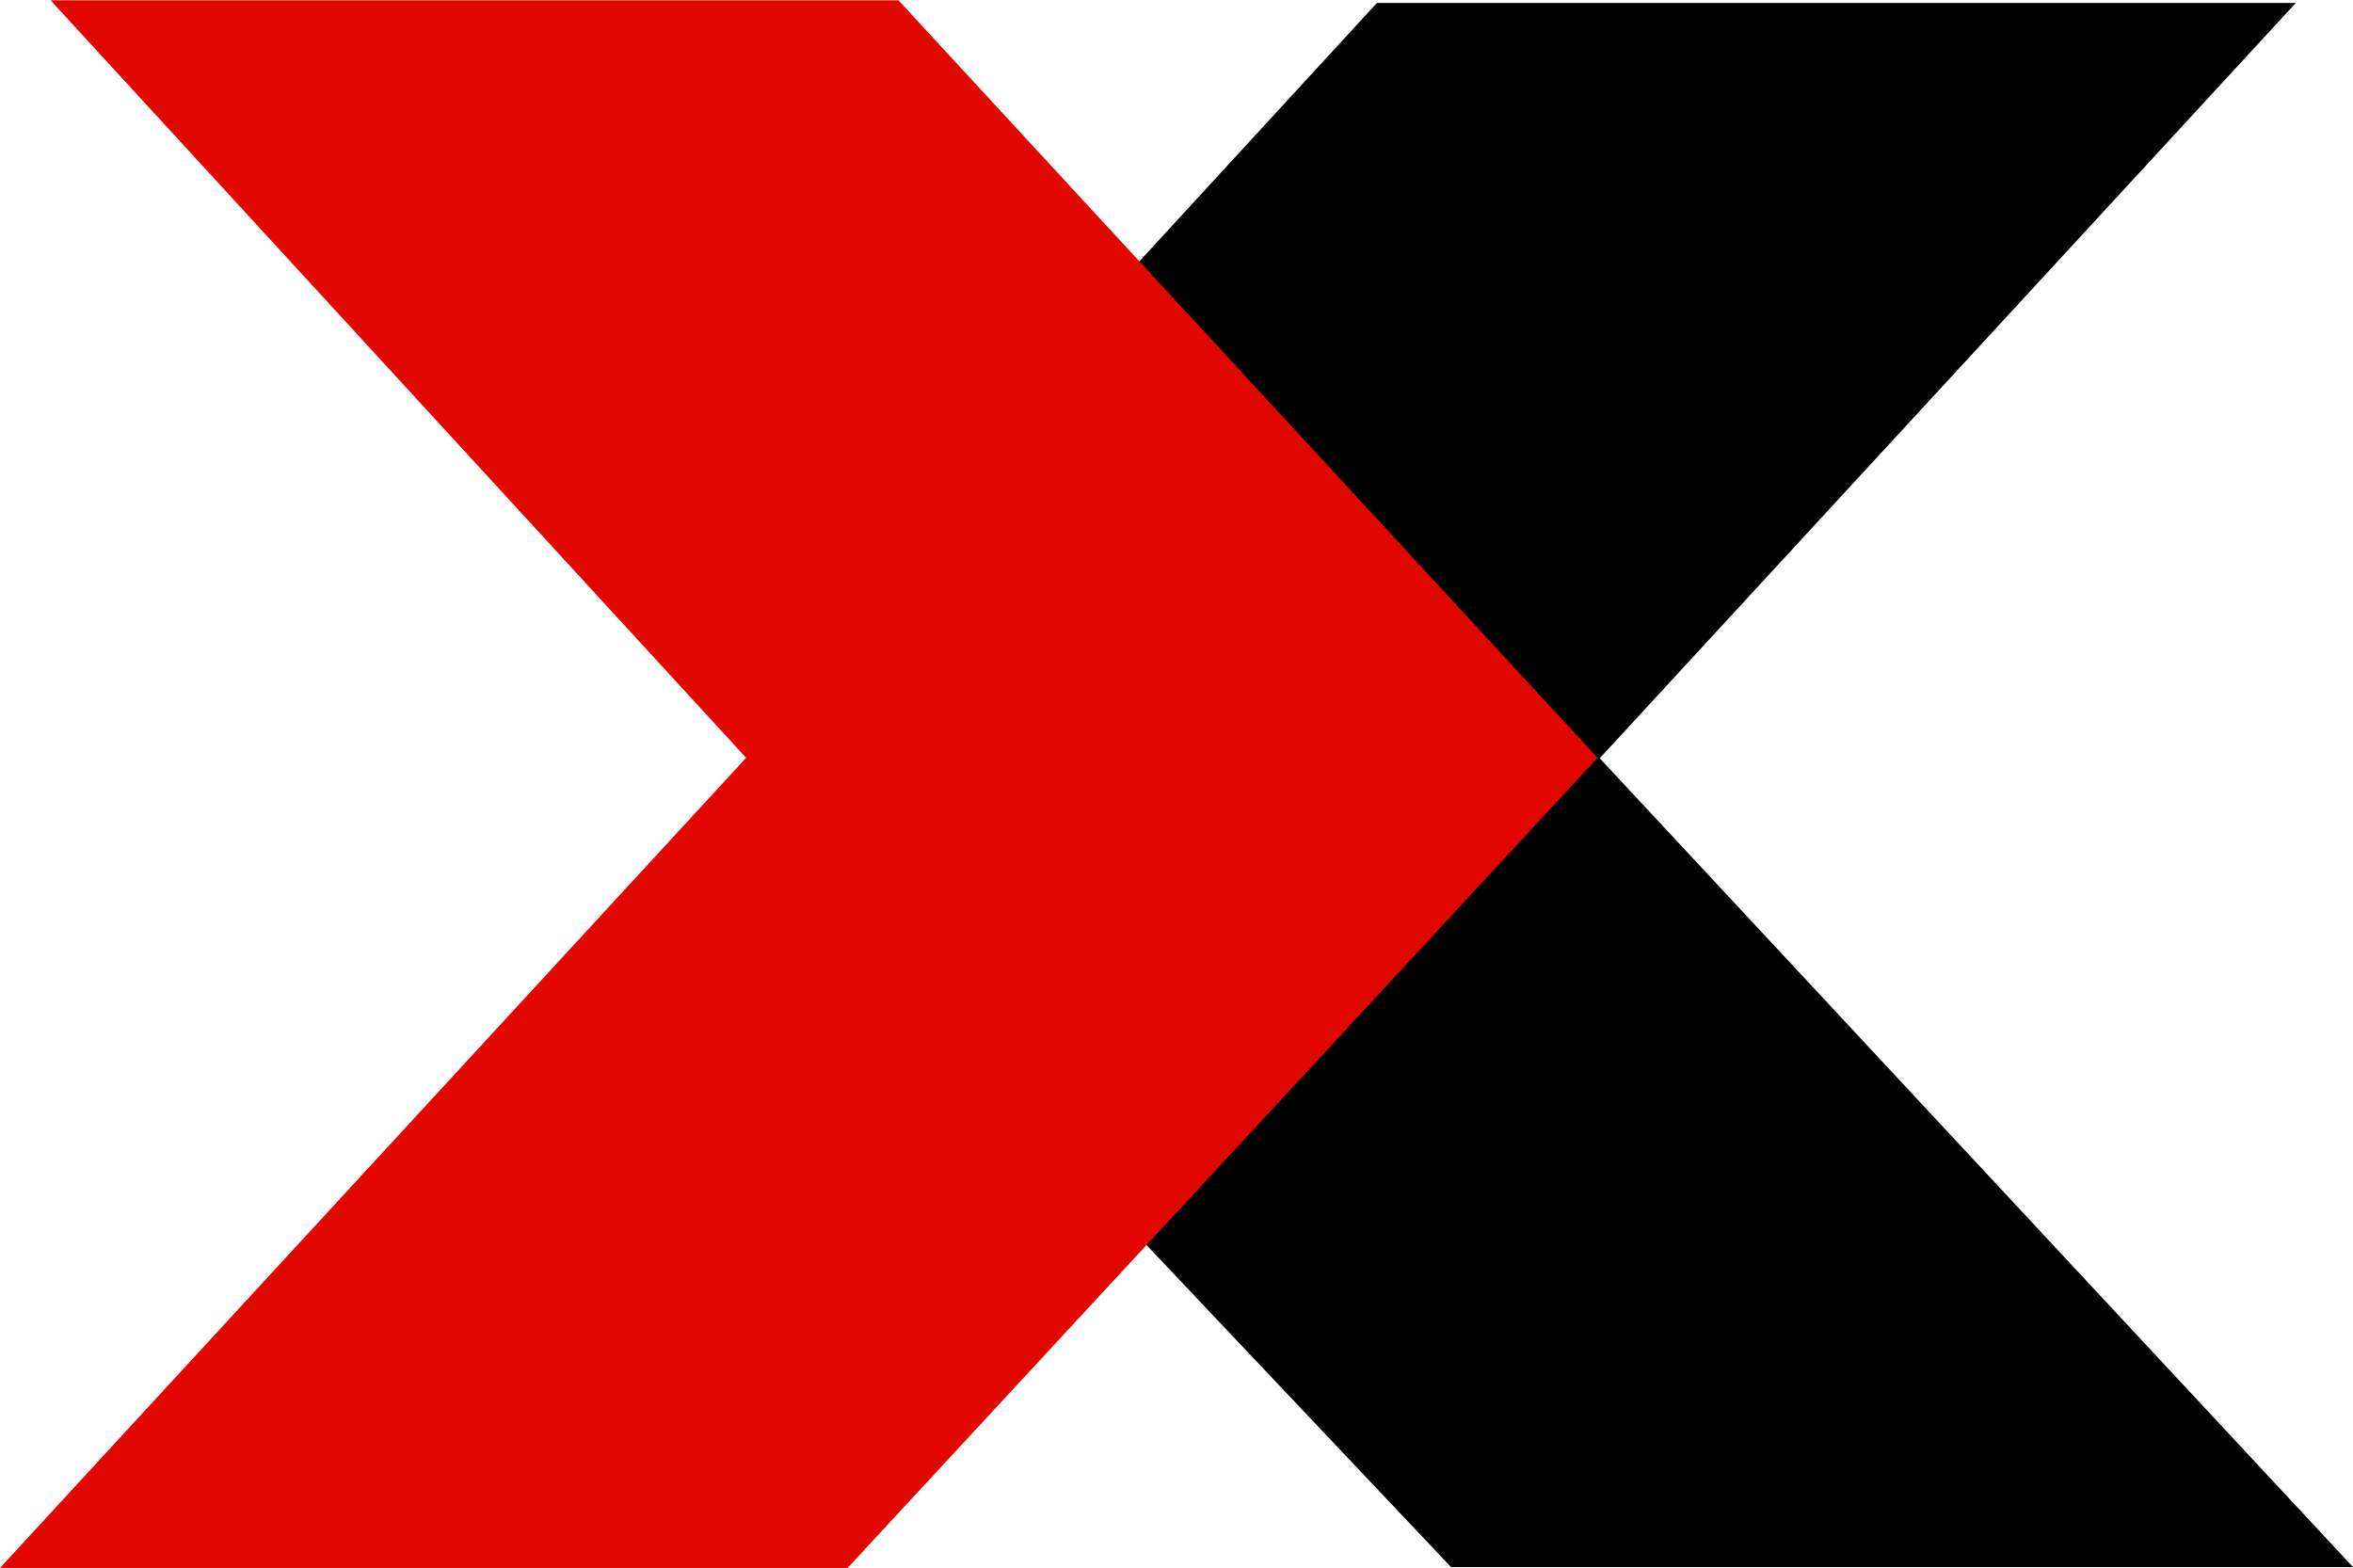 <svg width="4024" height="2682" viewBox="0 0 4024 2682" fill="none" xmlns="http://www.w3.org/2000/svg">
<path d="M4024 2680H2481.5L1956 2124.3L1945.69 450L2354.77 5H3926.22L2735.82 1296.76L4024 2680Z" fill="black"/>
<path d="M1449.5 2681.5H0L1276 1296L86.5 0.5H1536.5L2732 1296L1449.5 2681.5Z" fill="#E10600"/>
</svg>
